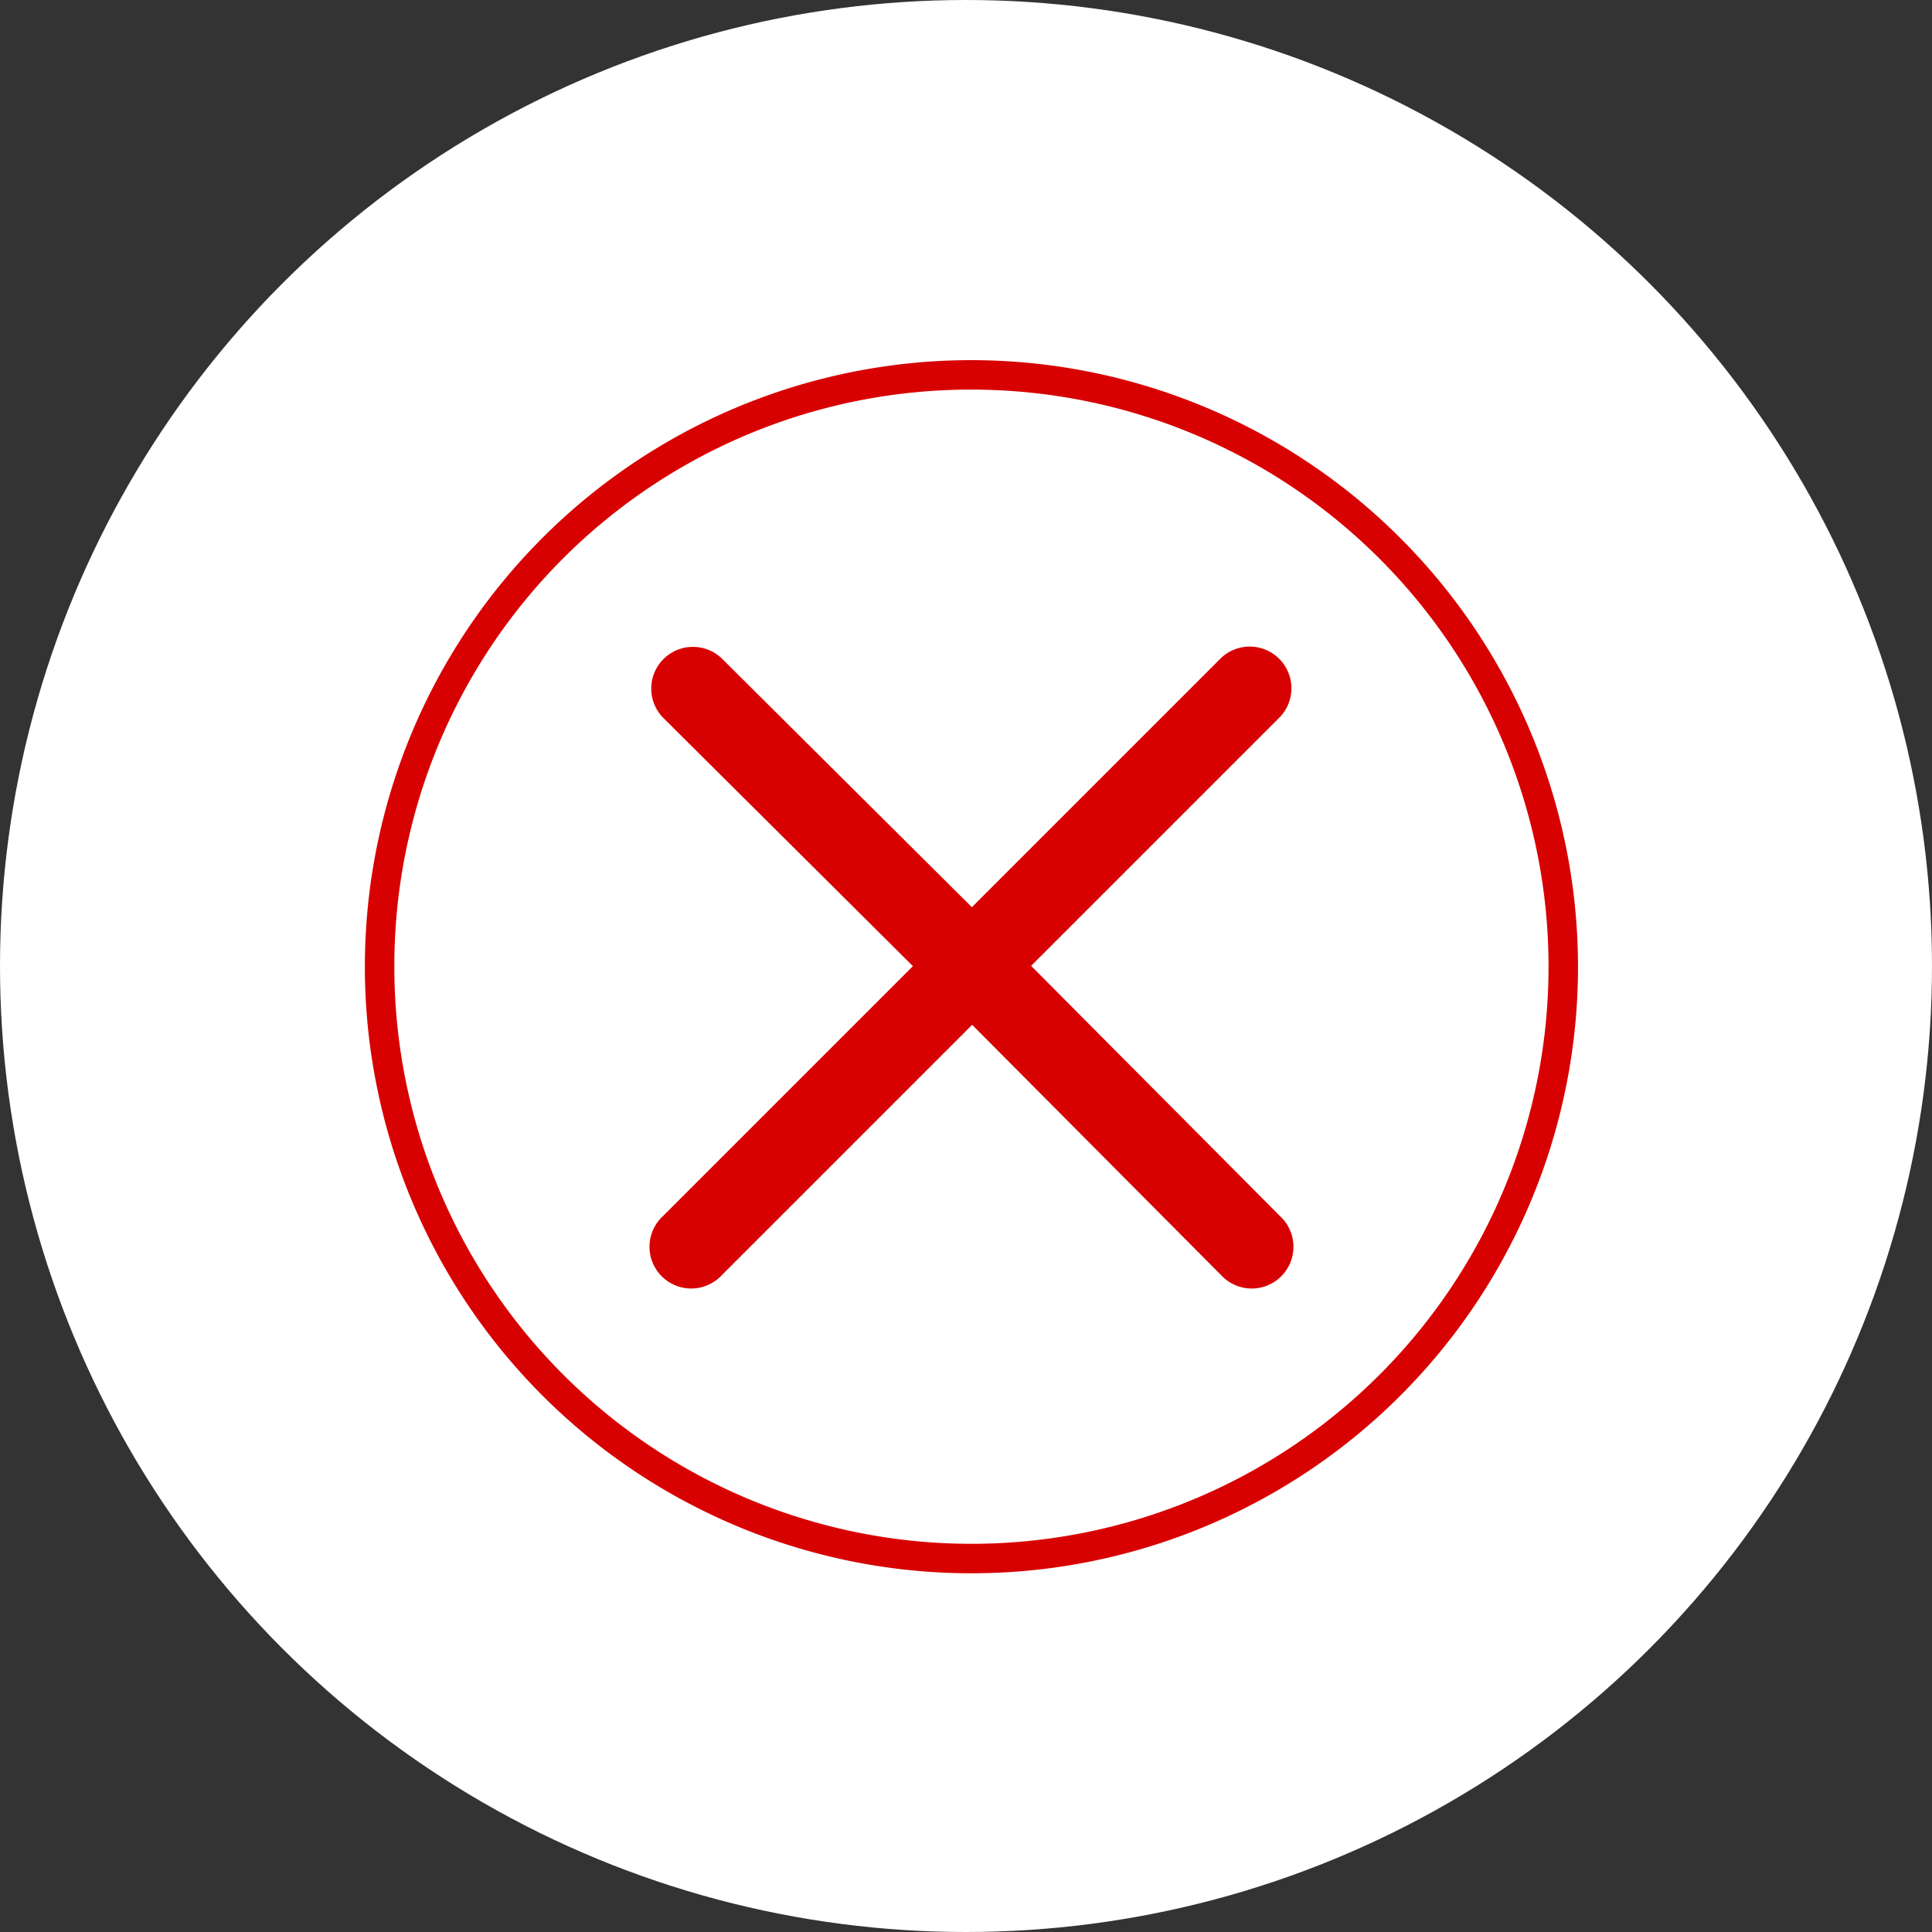 <svg xmlns="http://www.w3.org/2000/svg" width="27" height="27" viewBox="0 0 27 27">
  <rect x="0" y="0" width="27" height="27" fill="#333333" stroke="none"/>
  <g id="Group_41284" data-name="Group 41284" transform="translate(0.038)">
    <circle id="Ellipse_1283" data-name="Ellipse 1283" cx="13.5" cy="13.5" r="13.5" transform="translate(-0.038)" fill="#fff"/>
    <g id="noun-x-2289953" transform="translate(5.06 5.033)">
      <path id="Path_11958" data-name="Path 11958" d="M82.1,19.909l3.5-3.5-3.5-3.481a.583.583,0,0,1,.824-.824l3.5,3.481L89.909,12.1a.583.583,0,0,1,.824.824l-3.481,3.481,3.481,3.5a.583.583,0,1,1-.824.824l-3.481-3.5-3.5,3.5a.583.583,0,1,1-.824-.824ZM86.428,7.94a8.477,8.477,0,1,0,8.467,8.467A8.484,8.484,0,0,0,86.428,7.94Zm0,.412a8.065,8.065,0,1,1-8.075,8.055A8.053,8.053,0,0,1,86.428,8.352Z" transform="translate(-77.94 -7.94)" fill="#d80101" fill-rule="evenodd"/>
    </g>
  </g>
</svg>
